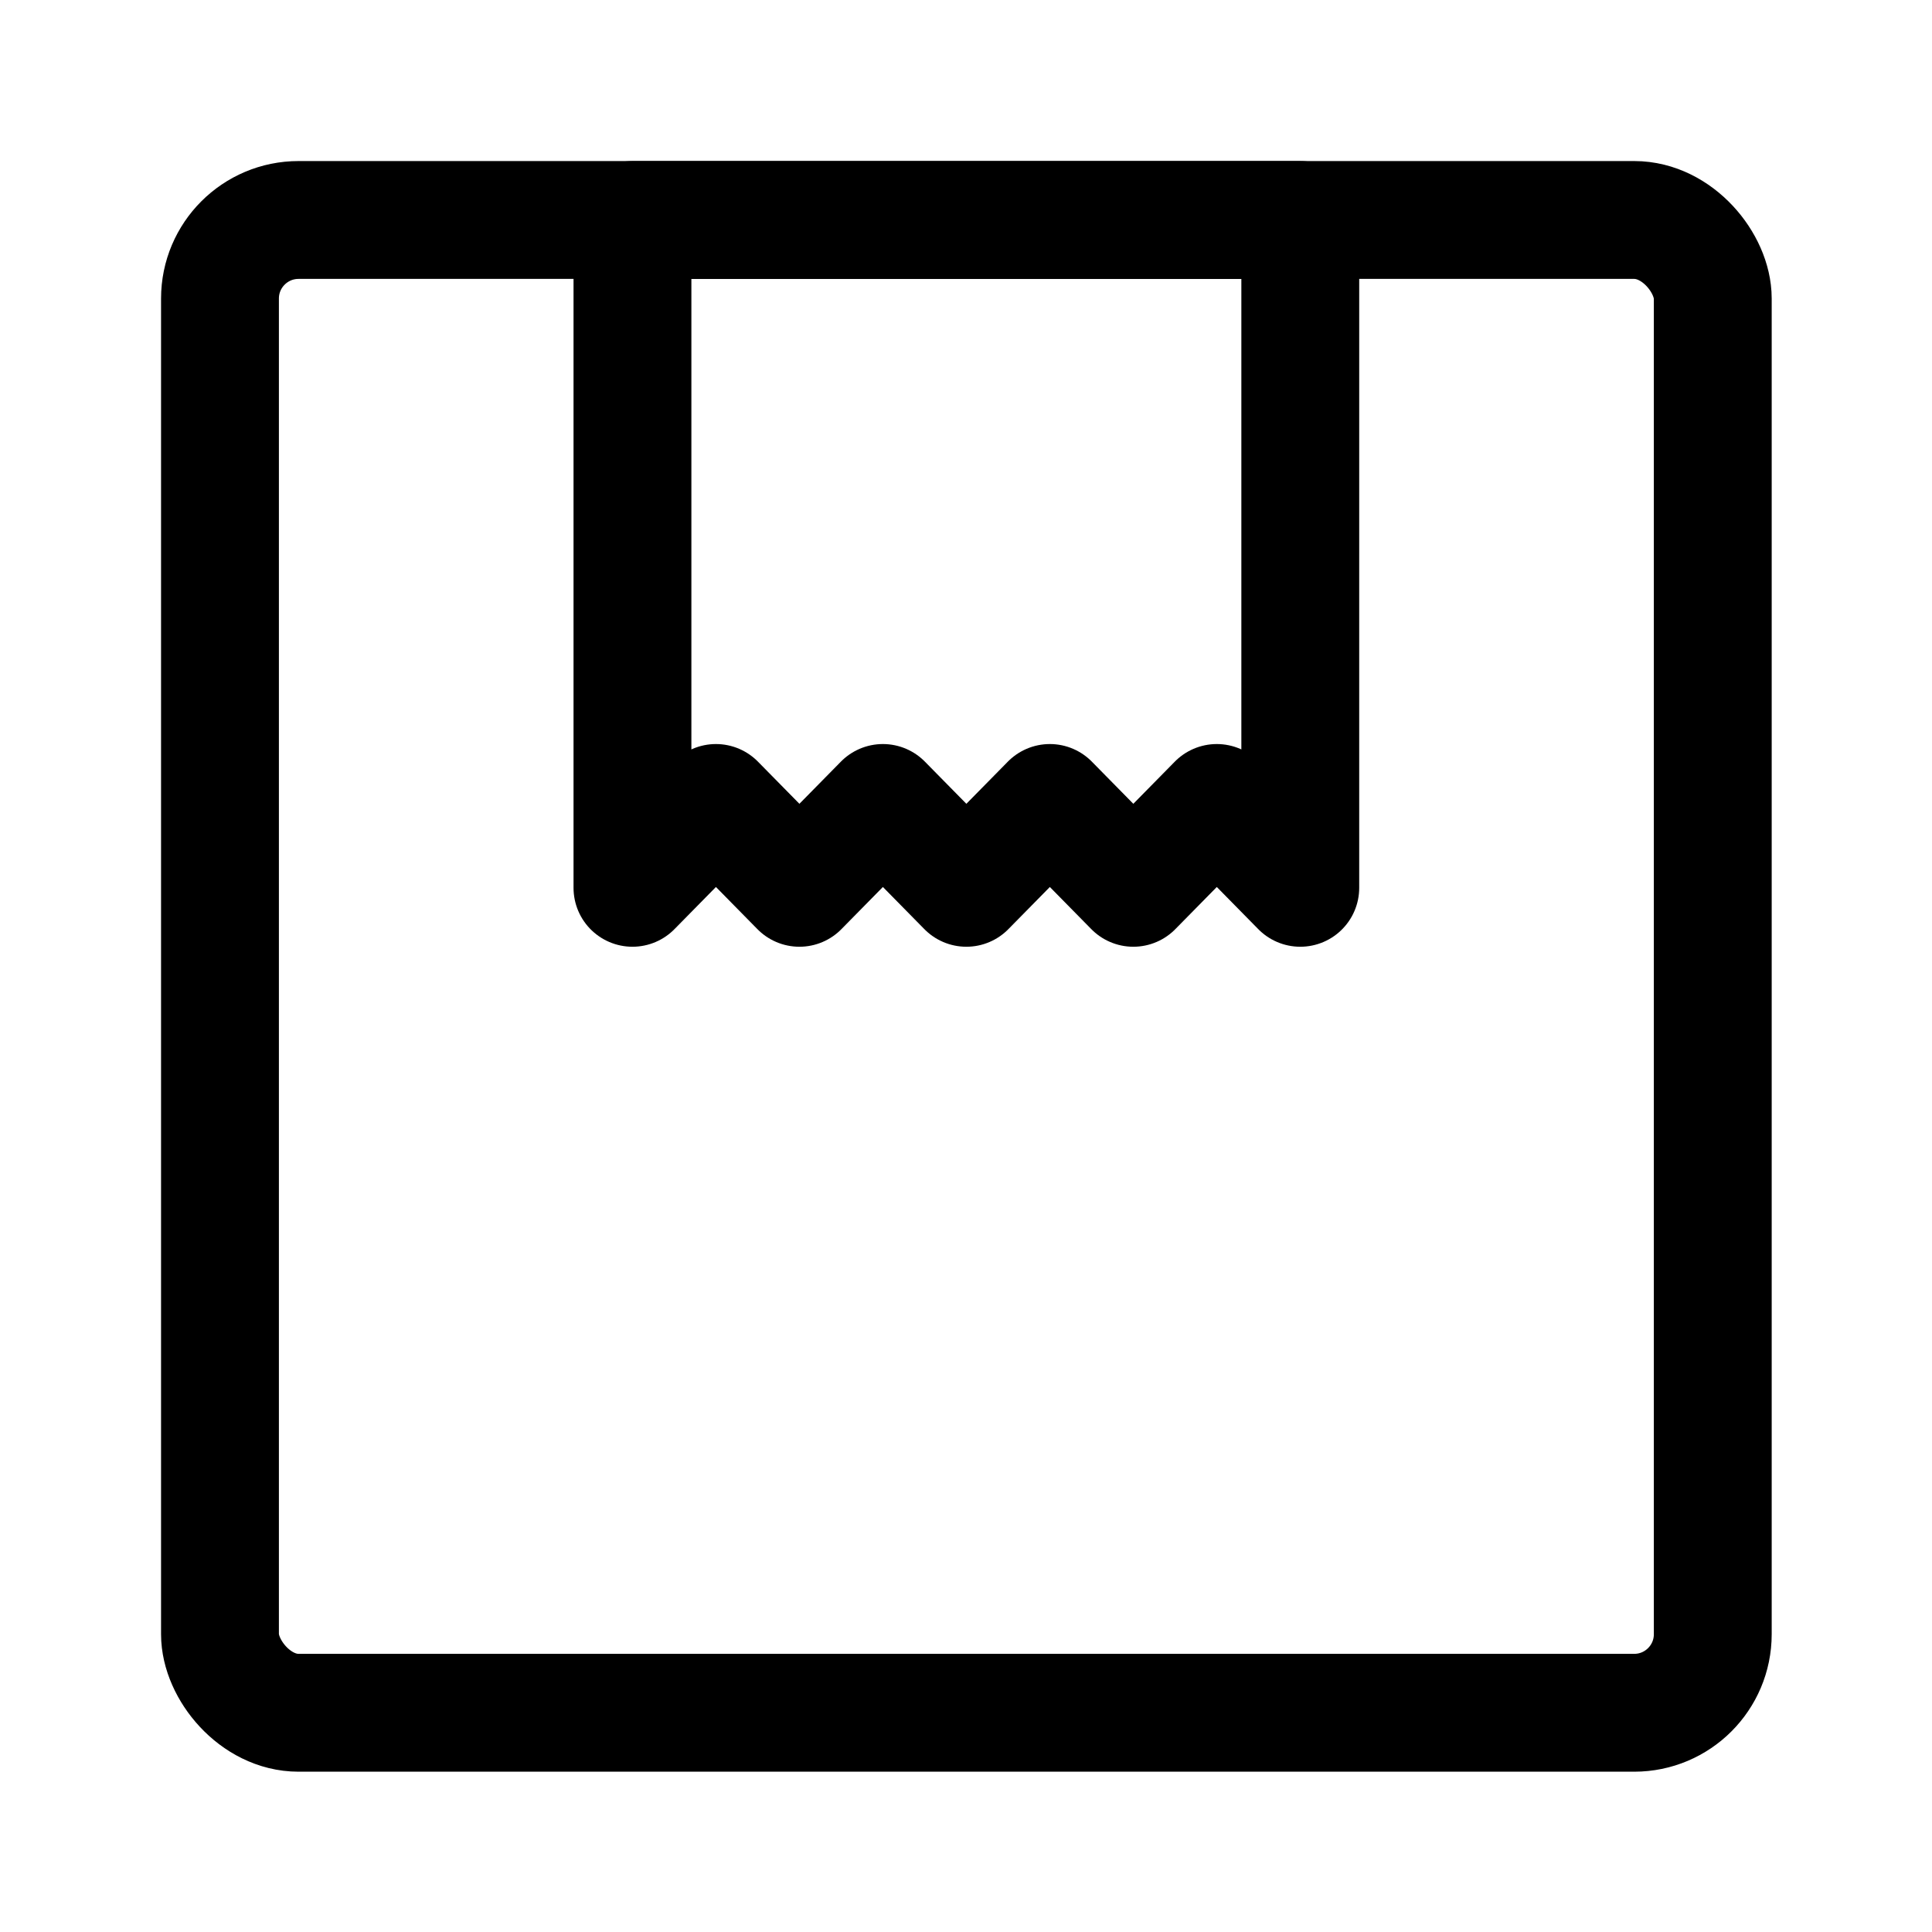 <?xml version="1.0" encoding="UTF-8" standalone="no"?>
<svg
   width="192"
   height="192"
   viewBox="0 0 192 192"
   fill="none"
   version="1.1"
   id="svg4"
   sodipodi:docname="openapk.svg"
   inkscape:version="1.1.2 (0a00cf5339, 2022-02-04, custom)"
   xmlns:inkscape="http://www.inkscape.org/namespaces/inkscape"
   xmlns:sodipodi="http://sodipodi.sourceforge.net/DTD/sodipodi-0.dtd"
   xmlns="http://www.w3.org/2000/svg"
   xmlns:svg="http://www.w3.org/2000/svg">
  <defs
     id="defs8" />
  <sodipodi:namedview
     id="namedview6"
     pagecolor="#ffffff"
     bordercolor="#666666"
     borderopacity="1.0"
     inkscape:pageshadow="2"
     inkscape:pageopacity="0.0"
     inkscape:pagecheckerboard="0"
     showgrid="false"
     inkscape:zoom="1.6075631"
     inkscape:cx="169.2002"
     inkscape:cy="210.8782"
     inkscape:window-width="2516"
     inkscape:window-height="1396"
     inkscape:window-x="0"
     inkscape:window-y="0"
     inkscape:window-maximized="0"
     inkscape:current-layer="svg4" />
  <g
     id="g918"
     transform="matrix(0.976,0,0,0.976,2.341,2.341)">
    <rect
       x="20"
       y="20"
       width="152"
       height="152"
       rx="8"
       fill="#7e5c4f"
       id="rect2"
       style="fill:none;stroke:#000000;stroke-width:12;stroke-miterlimit:4;stroke-dasharray:none;stroke-opacity:1" />
    <path
       d="m 62,20.001 v 68 l 8.5,-8.639 8.5,8.639 8.5,-8.639 8.5,8.639 8.5,-8.639 8.5,8.639 8.5,-8.639 8.5,8.639 V 20.001 Z"
       fill="#c0afaa"
       id="path4"
       style="fill:none;stroke:#000000;stroke-width:12;stroke-linecap:round;stroke-linejoin:round;stroke-miterlimit:4;stroke-dasharray:none;stroke-opacity:1" />
  </g>
</svg>
